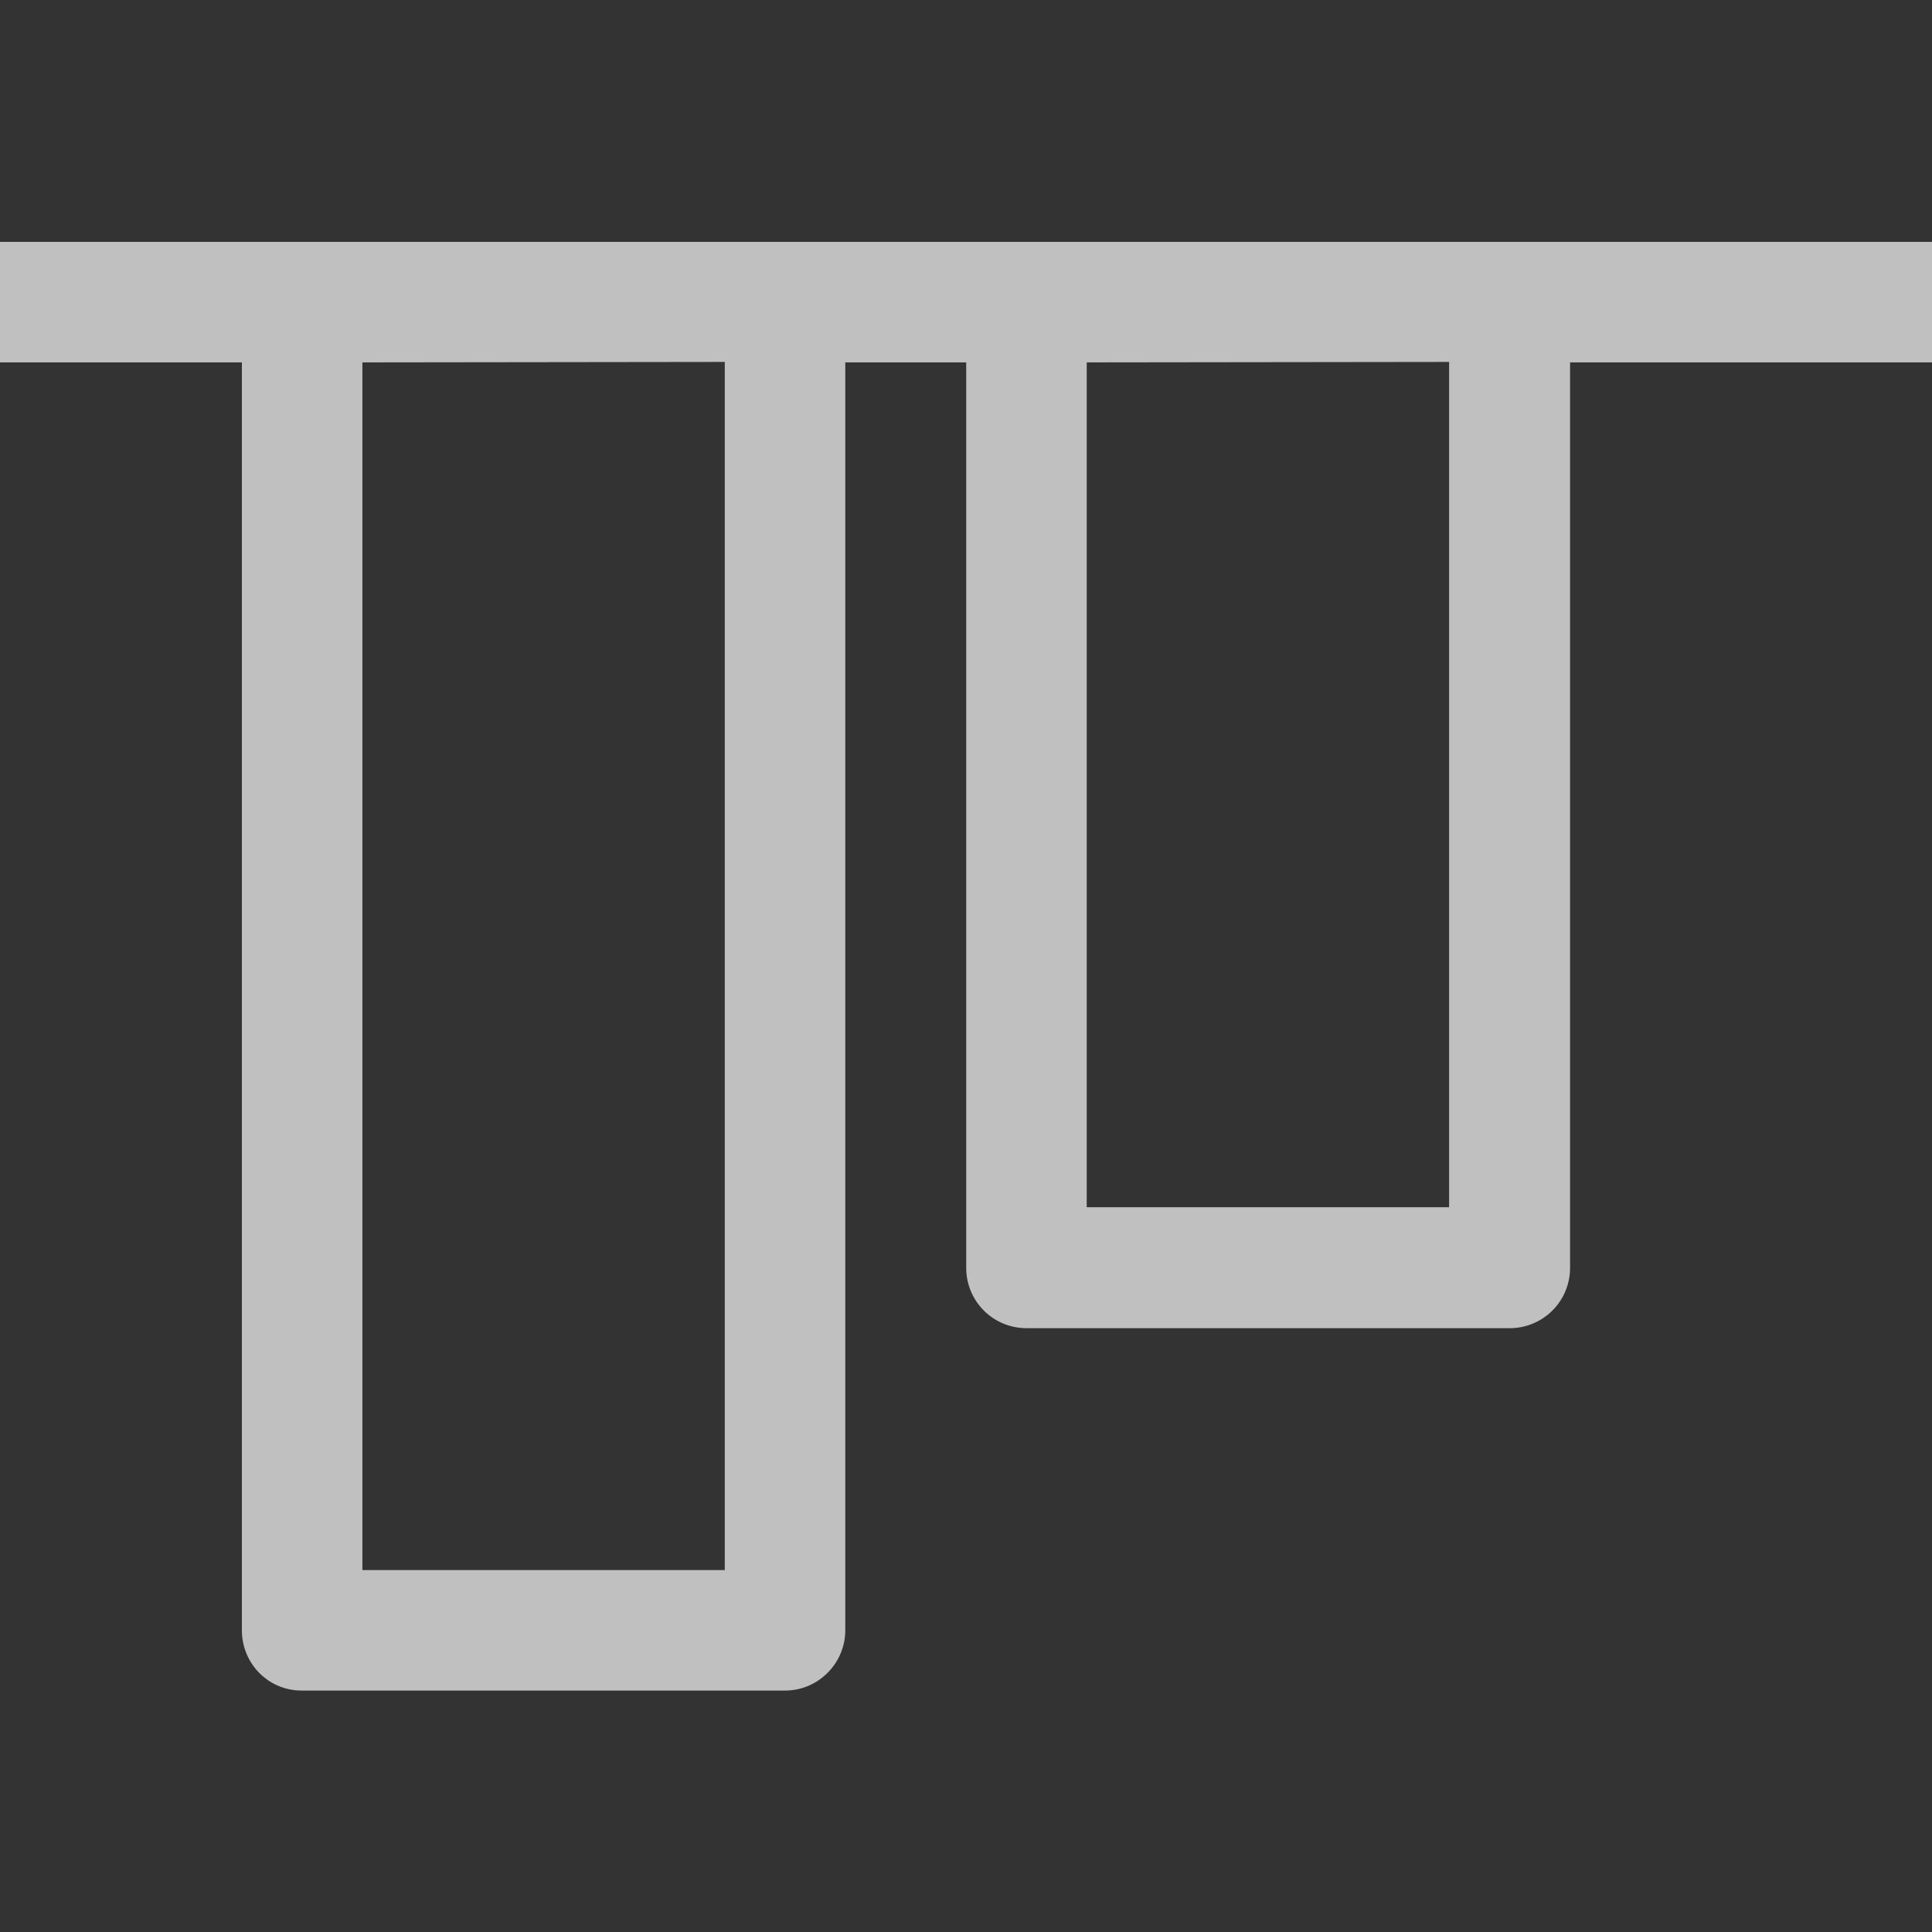 <svg xmlns="http://www.w3.org/2000/svg" width="16" height="16" viewBox="0 0 4.233 4.233">
    <rect x="0" y="0" width="4.233" height="4.233" fill="#333333" stroke="none"/>
    <path fill="#fdfdfd" d="M4.233.53H0v.264h.53v2.778c0 .073.058.132.131.132H1.72c.073 0 .132-.06.132-.132V.794h.265v1.984c0 .073.059.132.132.132h1.058a.132.132 0 0 0 .133-.132V.794h.793zM3.175.793v1.852h-.794V.794zm-1.587 0V3.44H.794V.794z" opacity=".7"/>
</svg>
